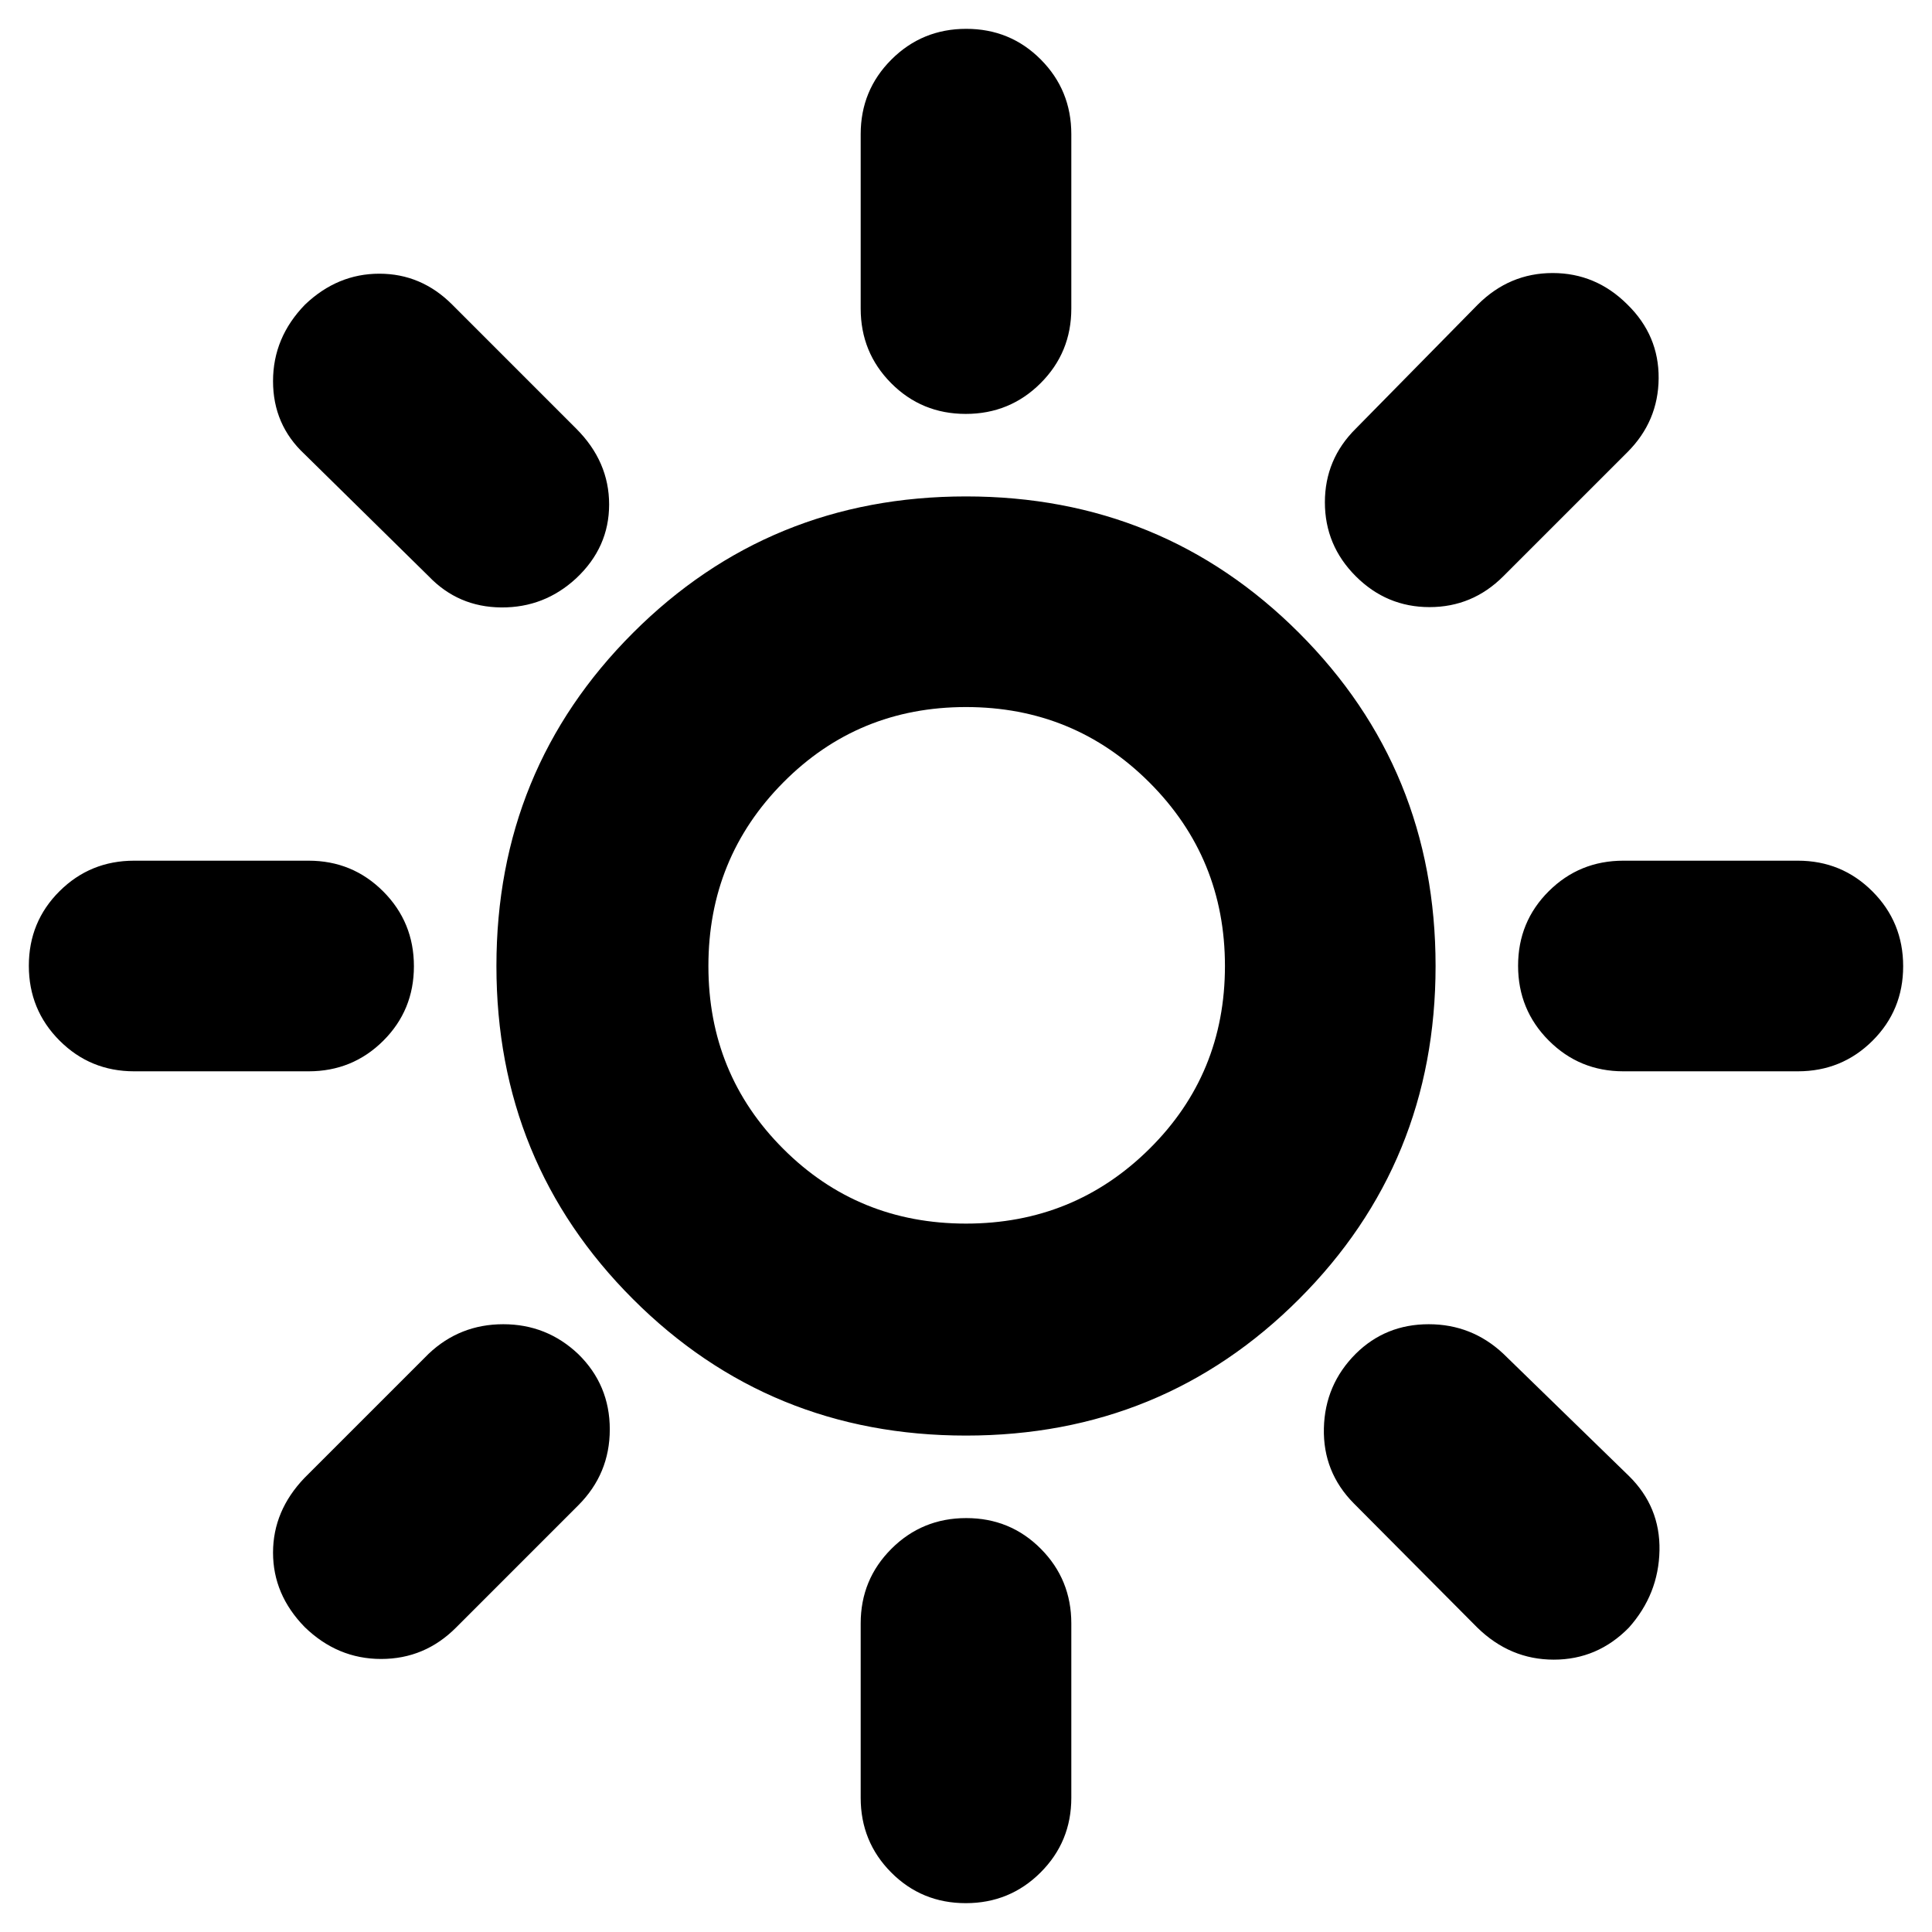 <svg xmlns="http://www.w3.org/2000/svg" height="40" viewBox="0 -960 960 960" width="40"><path d="M479.88-754.33q-21.88 0-37.05-15.25-15.16-15.25-15.16-37.09v-86.66q0-21.84 15.28-37.09 15.28-15.25 37.17-15.25 21.88 0 37.05 15.25 15.16 15.25 15.16 37.09v86.66q0 21.84-15.28 37.09-15.28 15.25-37.17 15.25Zm193.79 80.66Q658.33-689 658.33-710.4t15.34-36.6l60.66-61.67q15.71-15.66 37.19-15.66 21.48 0 37.15 15.66 15.66 15.34 15.5 36.67-.17 21.33-15.5 36.67L747-673.67q-15.33 15.34-36.67 15.34-21.33 0-36.66-15.34Zm133 246q-21.84 0-37.09-15.28-15.25-15.28-15.25-37.17 0-21.88 15.25-37.05 15.25-15.16 37.09-15.16h86.66q21.84 0 37.09 15.28 15.25 15.28 15.25 37.17 0 21.88-15.25 37.05-15.25 15.16-37.09 15.16h-86.66ZM479.88-14.33q-21.88 0-37.05-15.25-15.16-15.25-15.16-37.09v-86.66q0-21.84 15.28-37.09 15.28-15.25 37.17-15.25 21.88 0 37.05 15.25 15.16 15.25 15.16 37.09v86.66q0 21.84-15.28 37.09-15.28 15.25-37.17 15.25ZM213-673.67l-61.67-60.66q-15.66-14.58-15.66-36.29t15.92-38.05Q167.67-824 188.5-824t36.17 15.33L286.33-747q16.34 16.33 16.34 37.67 0 21.33-16.34 36.66-15.85 14.67-37.25 14.5-21.41-.16-36.08-15.5Zm521 522.34L672.67-213q-15.34-15.53-14.84-37.27.5-21.73 15.84-37.06Q688.5-302 709.92-302q21.41 0 37.08 14.67l62.33 60.66q15.67 15.34 15.26 37.07-.42 21.74-15.19 38.34-15.6 15.93-37.33 15.93-21.74 0-38.07-16ZM66.67-427.67q-21.84 0-37.09-15.28-15.25-15.28-15.25-37.17 0-21.88 15.25-37.05 15.25-15.16 37.09-15.16h86.66q21.84 0 37.09 15.28 15.25 15.28 15.25 37.17 0 21.88-15.25 37.05-15.25 15.16-37.09 15.16H66.67Zm84.66 276.08q-15.66-16.08-15.66-36.91t15.66-37.17L213-287.33Q228.5-302 250.08-302q21.59 0 37.25 14.83Q303-271.83 303-249.75q0 22.08-15.67 37.75l-60.66 60.67q-15.58 15.66-37.29 15.66t-38.05-15.92ZM480-246.67q-97.67 0-165.5-67.83T246.67-480q0-97.67 67.83-165.5T480-713.33q97.67 0 165.5 67.83T713.33-480q0 97.67-67.83 165.5T480-246.67ZM480-352q53.67 0 91.17-37.17 37.5-37.16 37.5-90.83t-37.5-91.17q-37.5-37.5-91.17-37.5t-90.83 37.5Q352-533.67 352-480t37.17 90.83Q426.33-352 480-352Zm0-128Z"/></svg>
